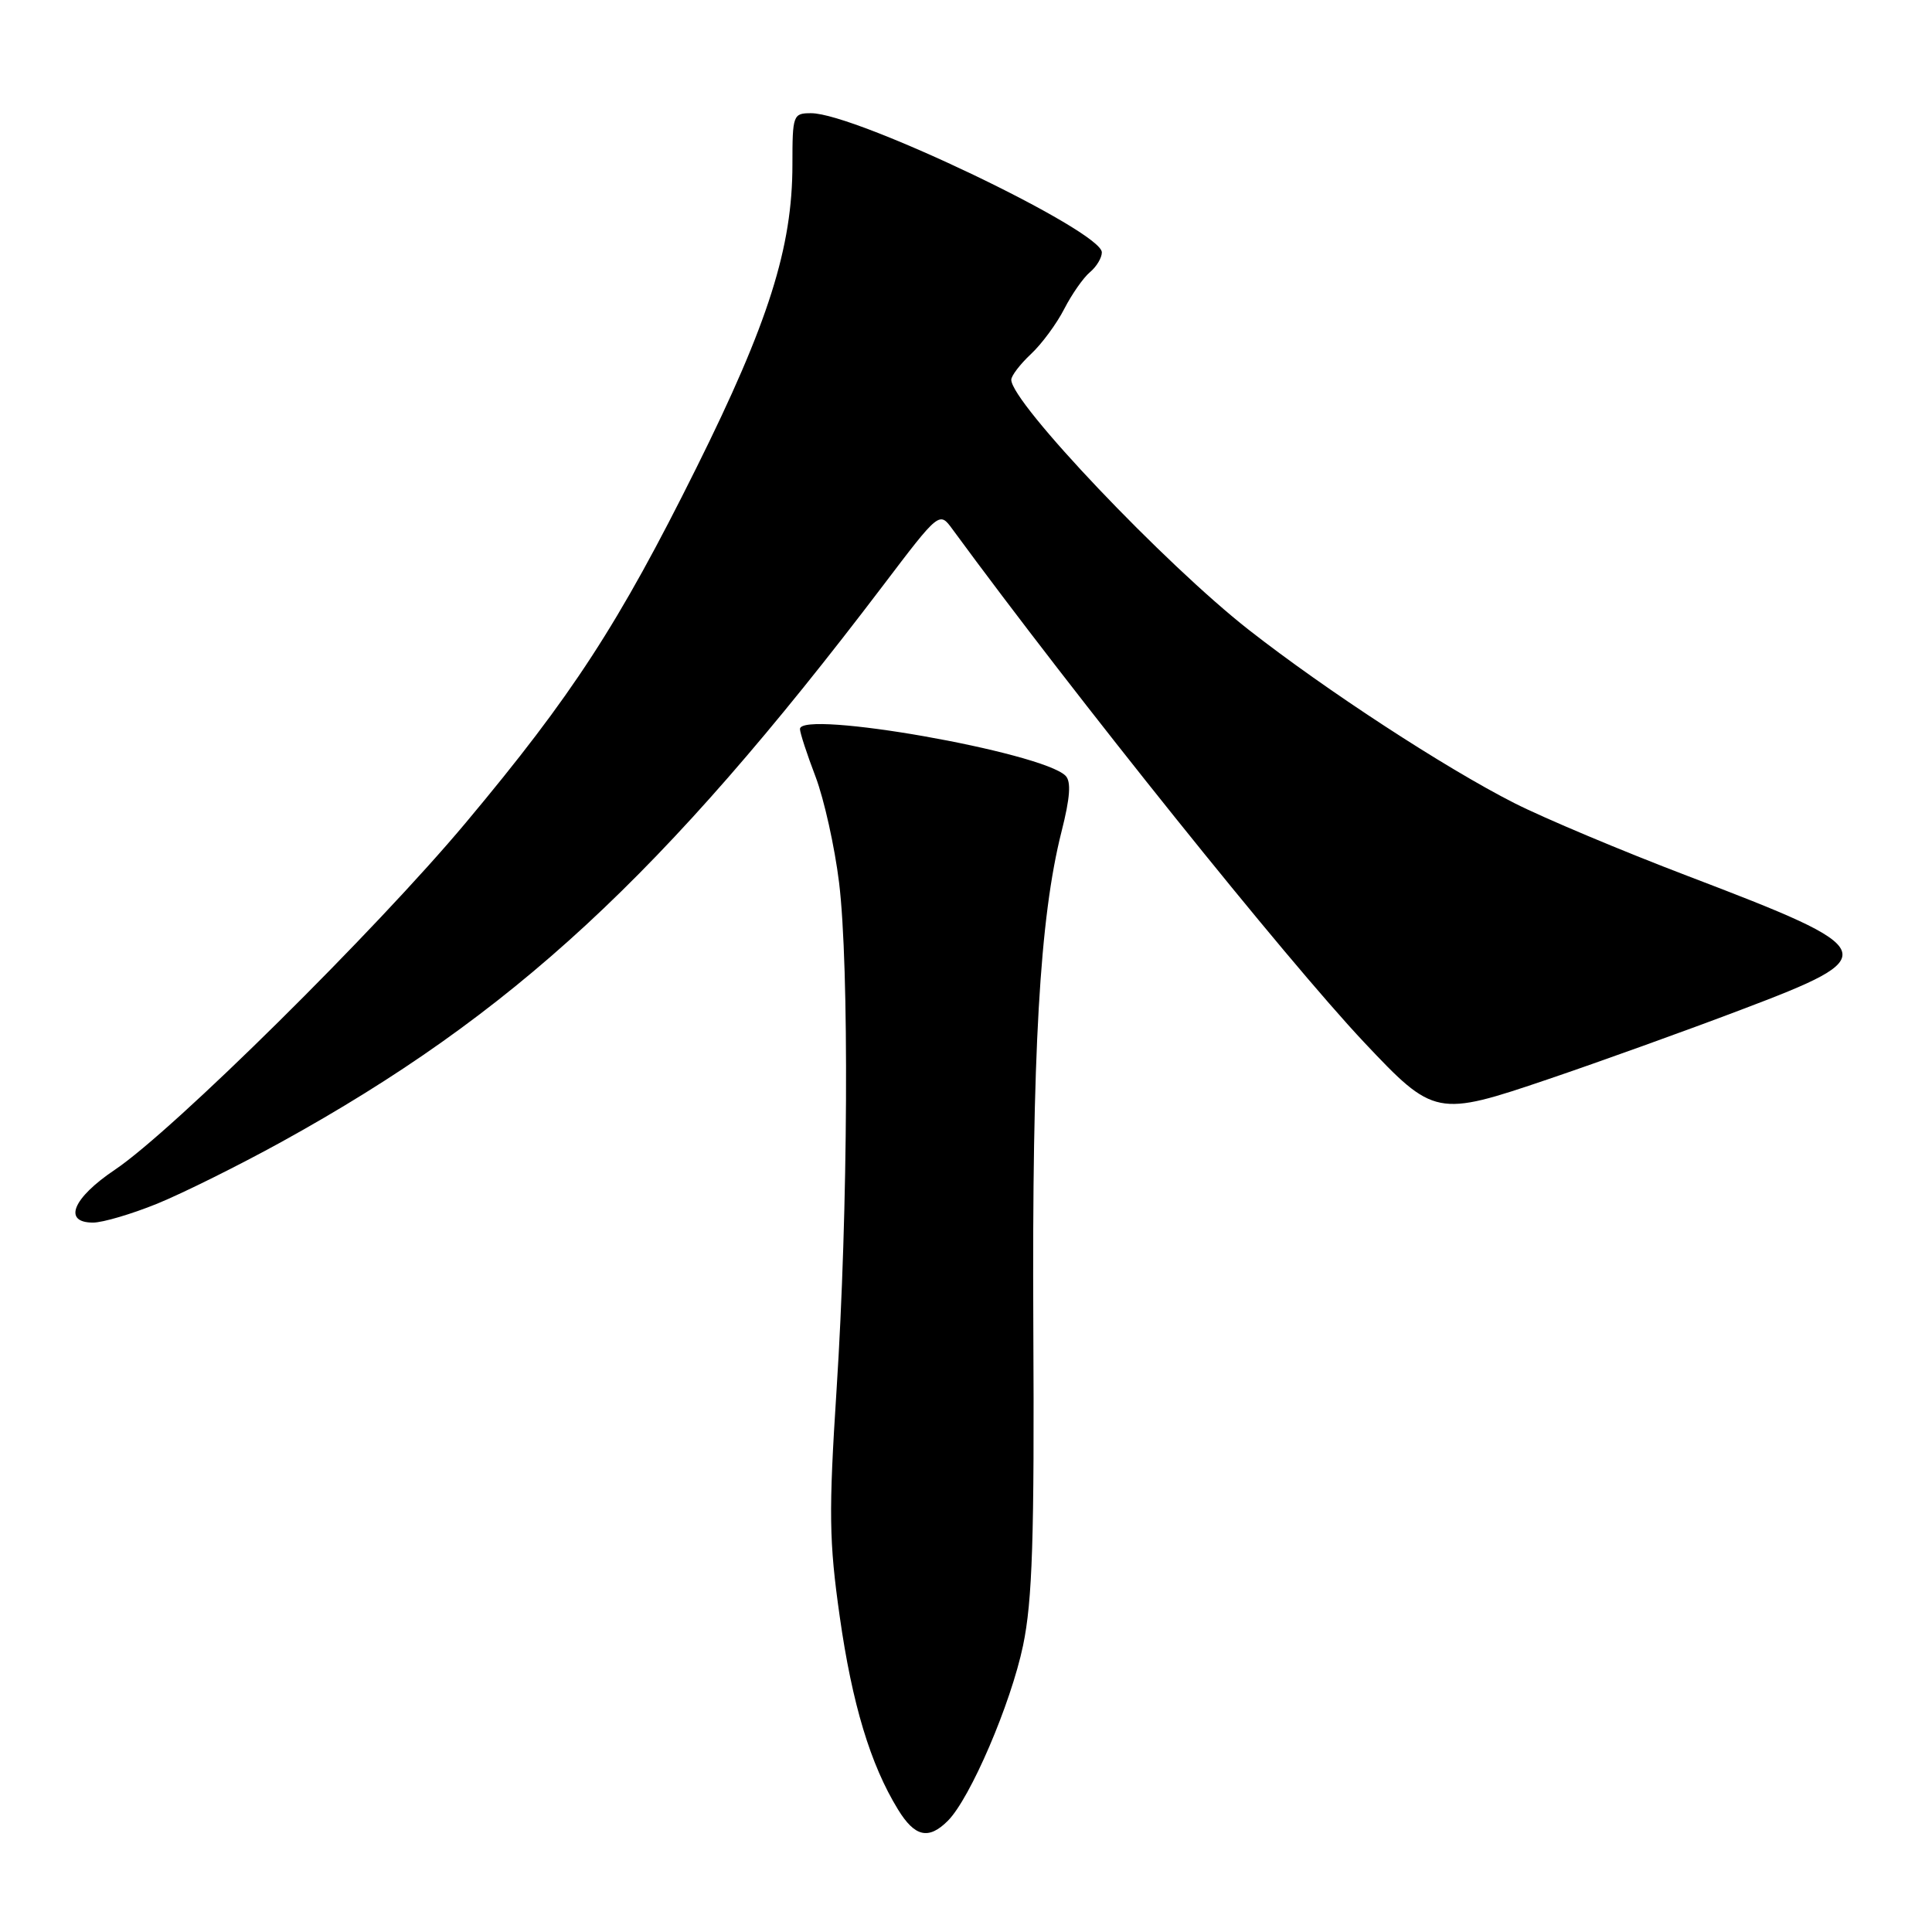 <?xml version="1.0" encoding="UTF-8" standalone="no"?>
<!DOCTYPE svg PUBLIC "-//W3C//DTD SVG 1.1//EN" "http://www.w3.org/Graphics/SVG/1.1/DTD/svg11.dtd" >
<svg xmlns="http://www.w3.org/2000/svg" xmlns:xlink="http://www.w3.org/1999/xlink" version="1.1" viewBox="0 0 256 256">
 <g >
 <path fill="currentColor"
d=" M 125.59 241.27 C 128.57 238.29 133.95 225.75 135.56 218.04 C 136.80 212.09 137.07 203.82 136.92 175.58 C 136.74 139.50 137.76 121.65 140.66 110.18 C 141.80 105.69 141.95 103.55 141.19 102.79 C 138.06 99.66 106.00 94.02 106.00 96.60 C 106.00 97.10 106.93 99.95 108.07 102.93 C 109.20 105.92 110.60 112.22 111.18 116.93 C 112.54 128.03 112.38 160.49 110.85 184.14 C 109.80 200.40 109.85 204.24 111.27 214.21 C 112.91 225.78 115.34 233.82 118.98 239.75 C 121.21 243.40 123.04 243.82 125.59 241.27 Z  M 20.84 159.49 C 24.24 158.10 31.63 154.43 37.26 151.33 C 67.93 134.41 87.83 116.01 116.99 77.61 C 124.47 67.75 124.47 67.75 126.21 70.13 C 142.50 92.34 170.38 127.09 180.76 138.12 C 190.01 147.94 190.38 148.01 205.17 142.99 C 211.95 140.69 223.46 136.55 230.75 133.78 C 249.76 126.58 249.50 125.94 223.65 116.08 C 214.94 112.76 204.59 108.41 200.65 106.41 C 191.47 101.75 175.71 91.47 165.50 83.48 C 154.34 74.75 134.00 53.34 134.00 50.32 C 134.00 49.79 135.17 48.26 136.60 46.92 C 138.03 45.59 140.02 42.89 141.02 40.93 C 142.03 38.97 143.56 36.78 144.43 36.06 C 145.29 35.34 146.00 34.17 146.00 33.44 C 146.00 30.60 113.41 15.00 107.48 15.00 C 105.08 15.00 105.00 15.23 105.00 21.81 C 105.00 32.78 101.83 42.78 92.27 62.00 C 81.98 82.69 75.83 92.15 61.73 109.00 C 49.78 123.28 22.96 149.80 15.22 155.00 C 9.63 158.75 8.29 162.00 12.33 162.00 C 13.61 162.00 17.44 160.87 20.84 159.49 Z "/>
</g>
</svg>